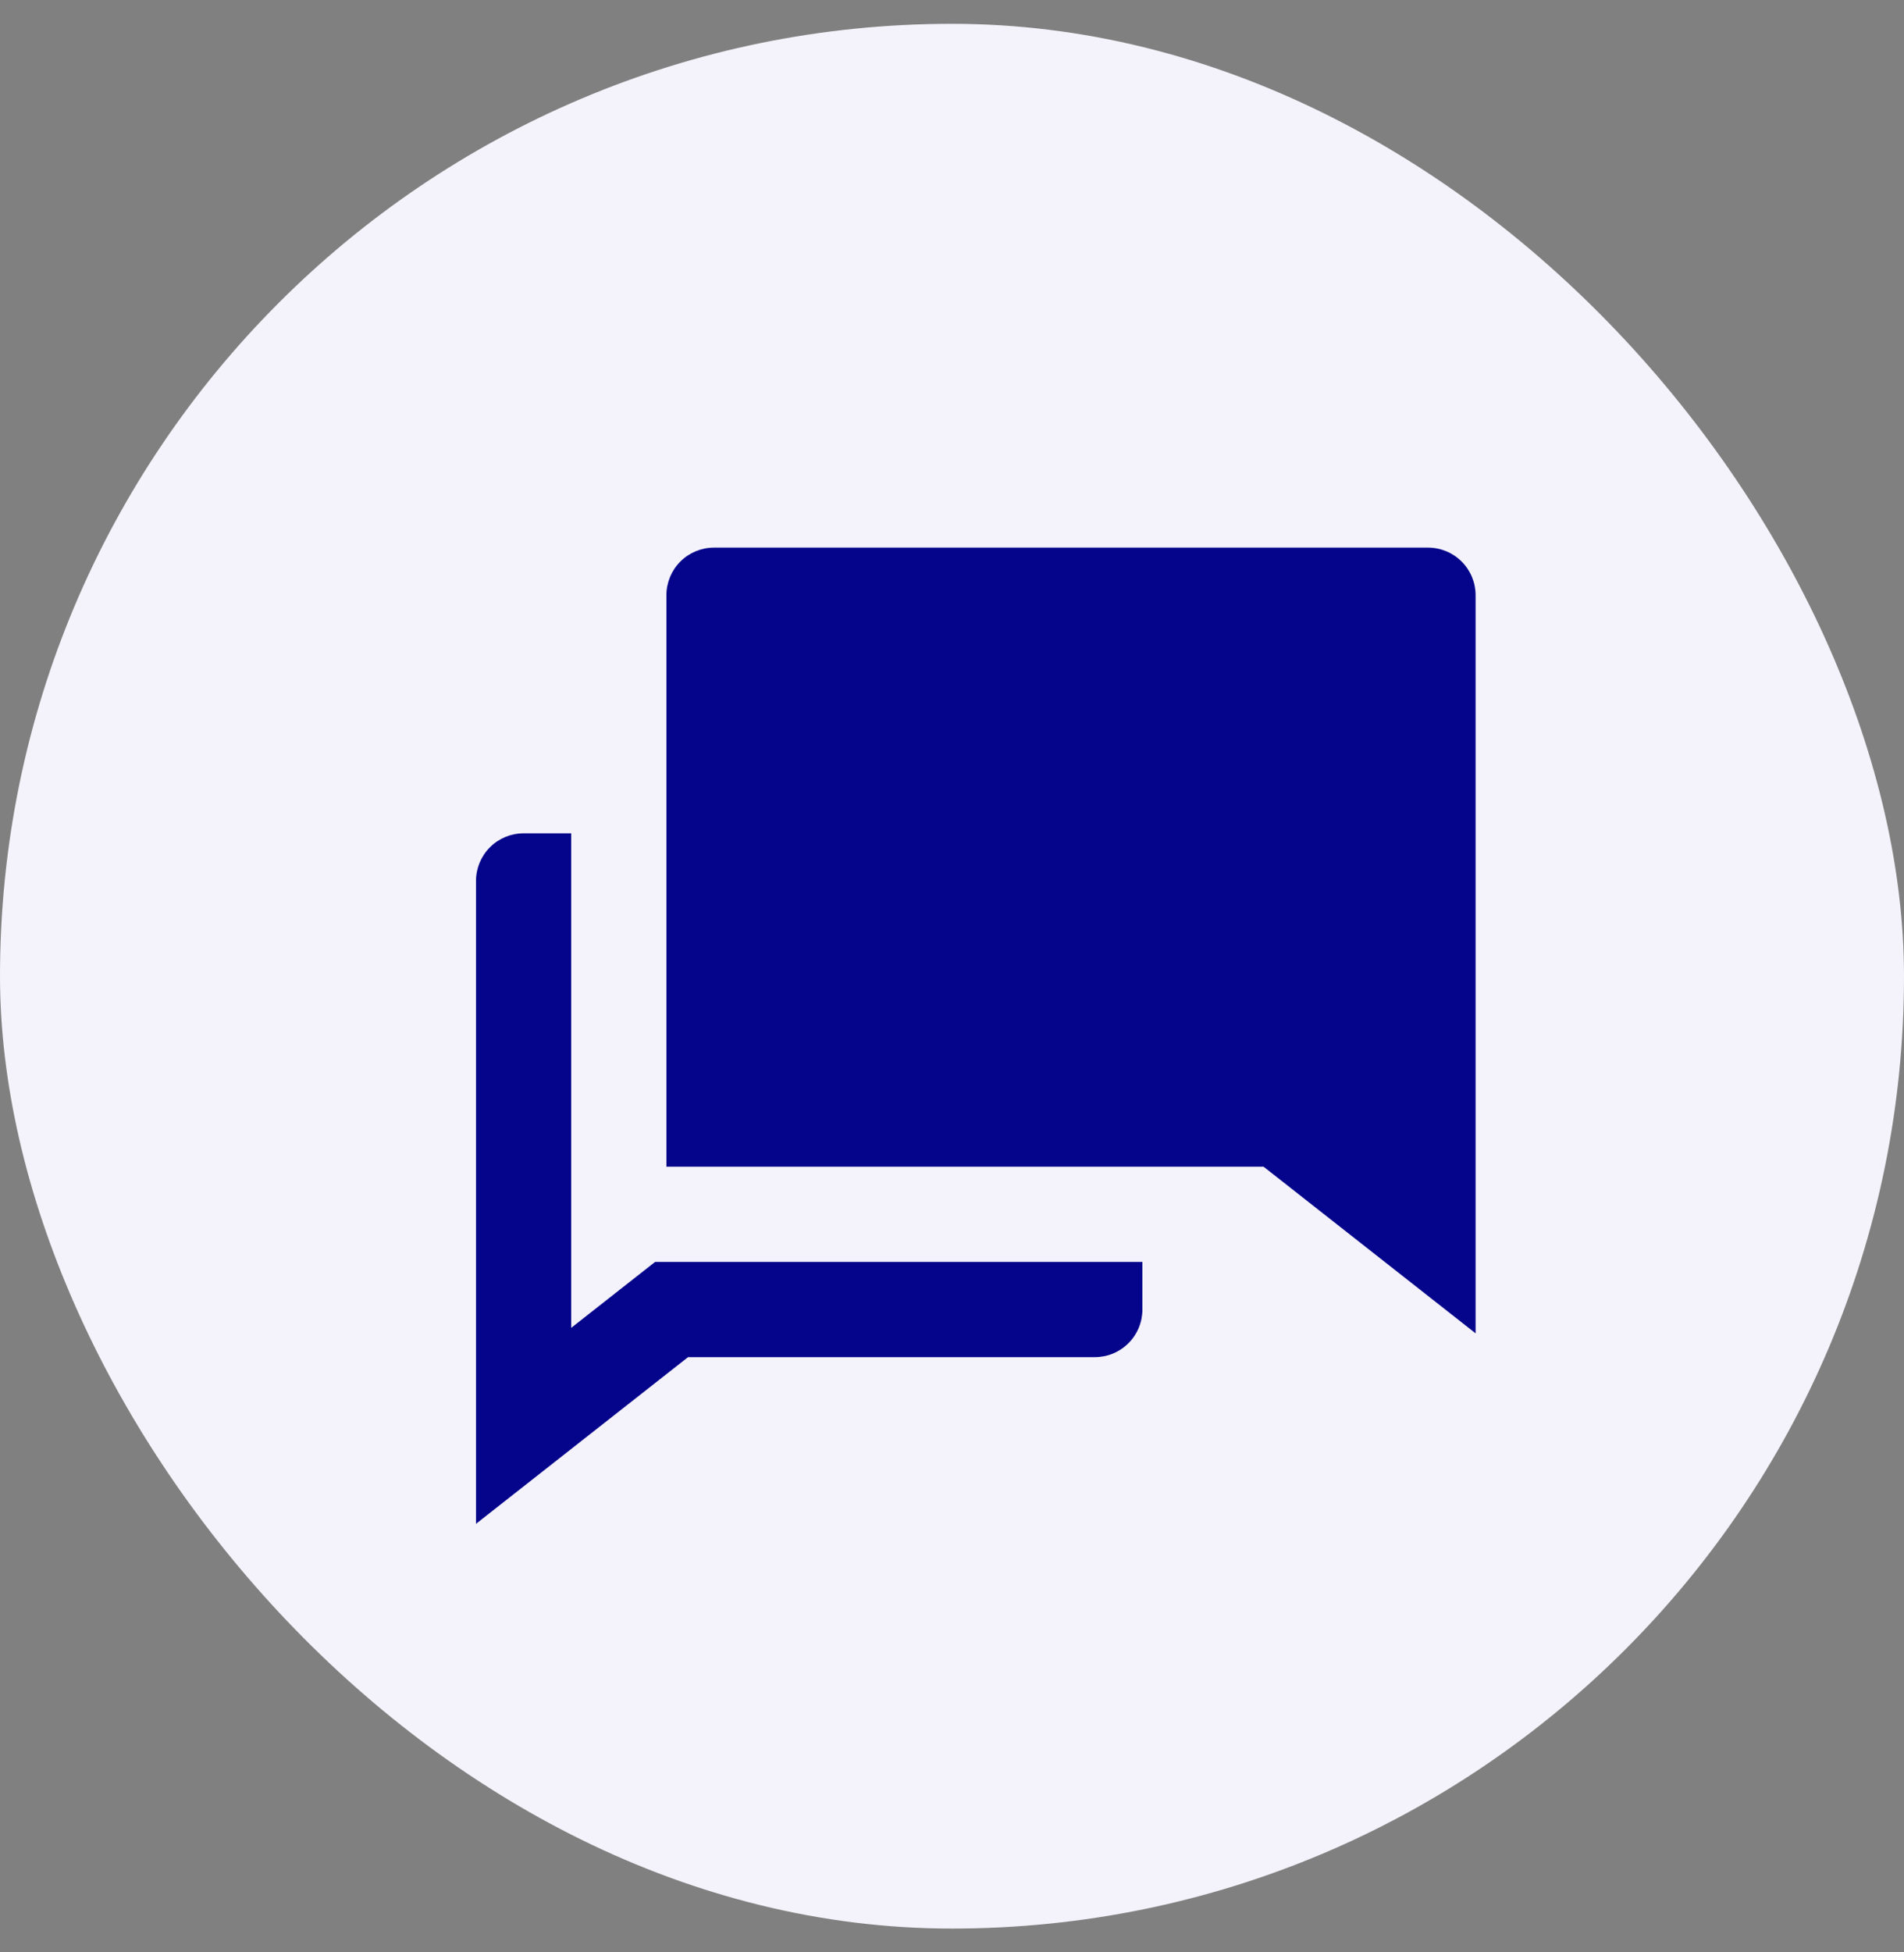 <svg width="40" height="41" viewBox="0 0 40 41" fill="none" xmlns="http://www.w3.org/2000/svg">
<rect x="0" y="0" width="40" height="41" fill="#808080" stroke="none"/>
<rect y="0.5" width="40" height="40" rx="20" fill="#F4F2FA"/>
<g clip-path="url(#clip0_5284_29427)">
<path d="M24 26.5H13.763L12 27.885V17.5H11C10.735 17.5 10.48 17.605 10.293 17.793C10.105 17.98 10 18.235 10 18.5V32L14.455 28.5H23C23.265 28.5 23.52 28.395 23.707 28.207C23.895 28.02 24 27.765 24 27.5V26.5ZM26.545 24.5L31 28V12.5C31 12.235 30.895 11.98 30.707 11.793C30.52 11.605 30.265 11.5 30 11.5H15C14.735 11.5 14.48 11.605 14.293 11.793C14.105 11.98 14 12.235 14 12.5V24.5H26.545Z" fill="#05058C"/>
</g>
<defs>
<clipPath id="clip0_5284_29427">
<rect width="24" height="24" fill="white" transform="matrix(-1 0 0 1 32 8.5)"/>
</clipPath>
</defs>
</svg>
